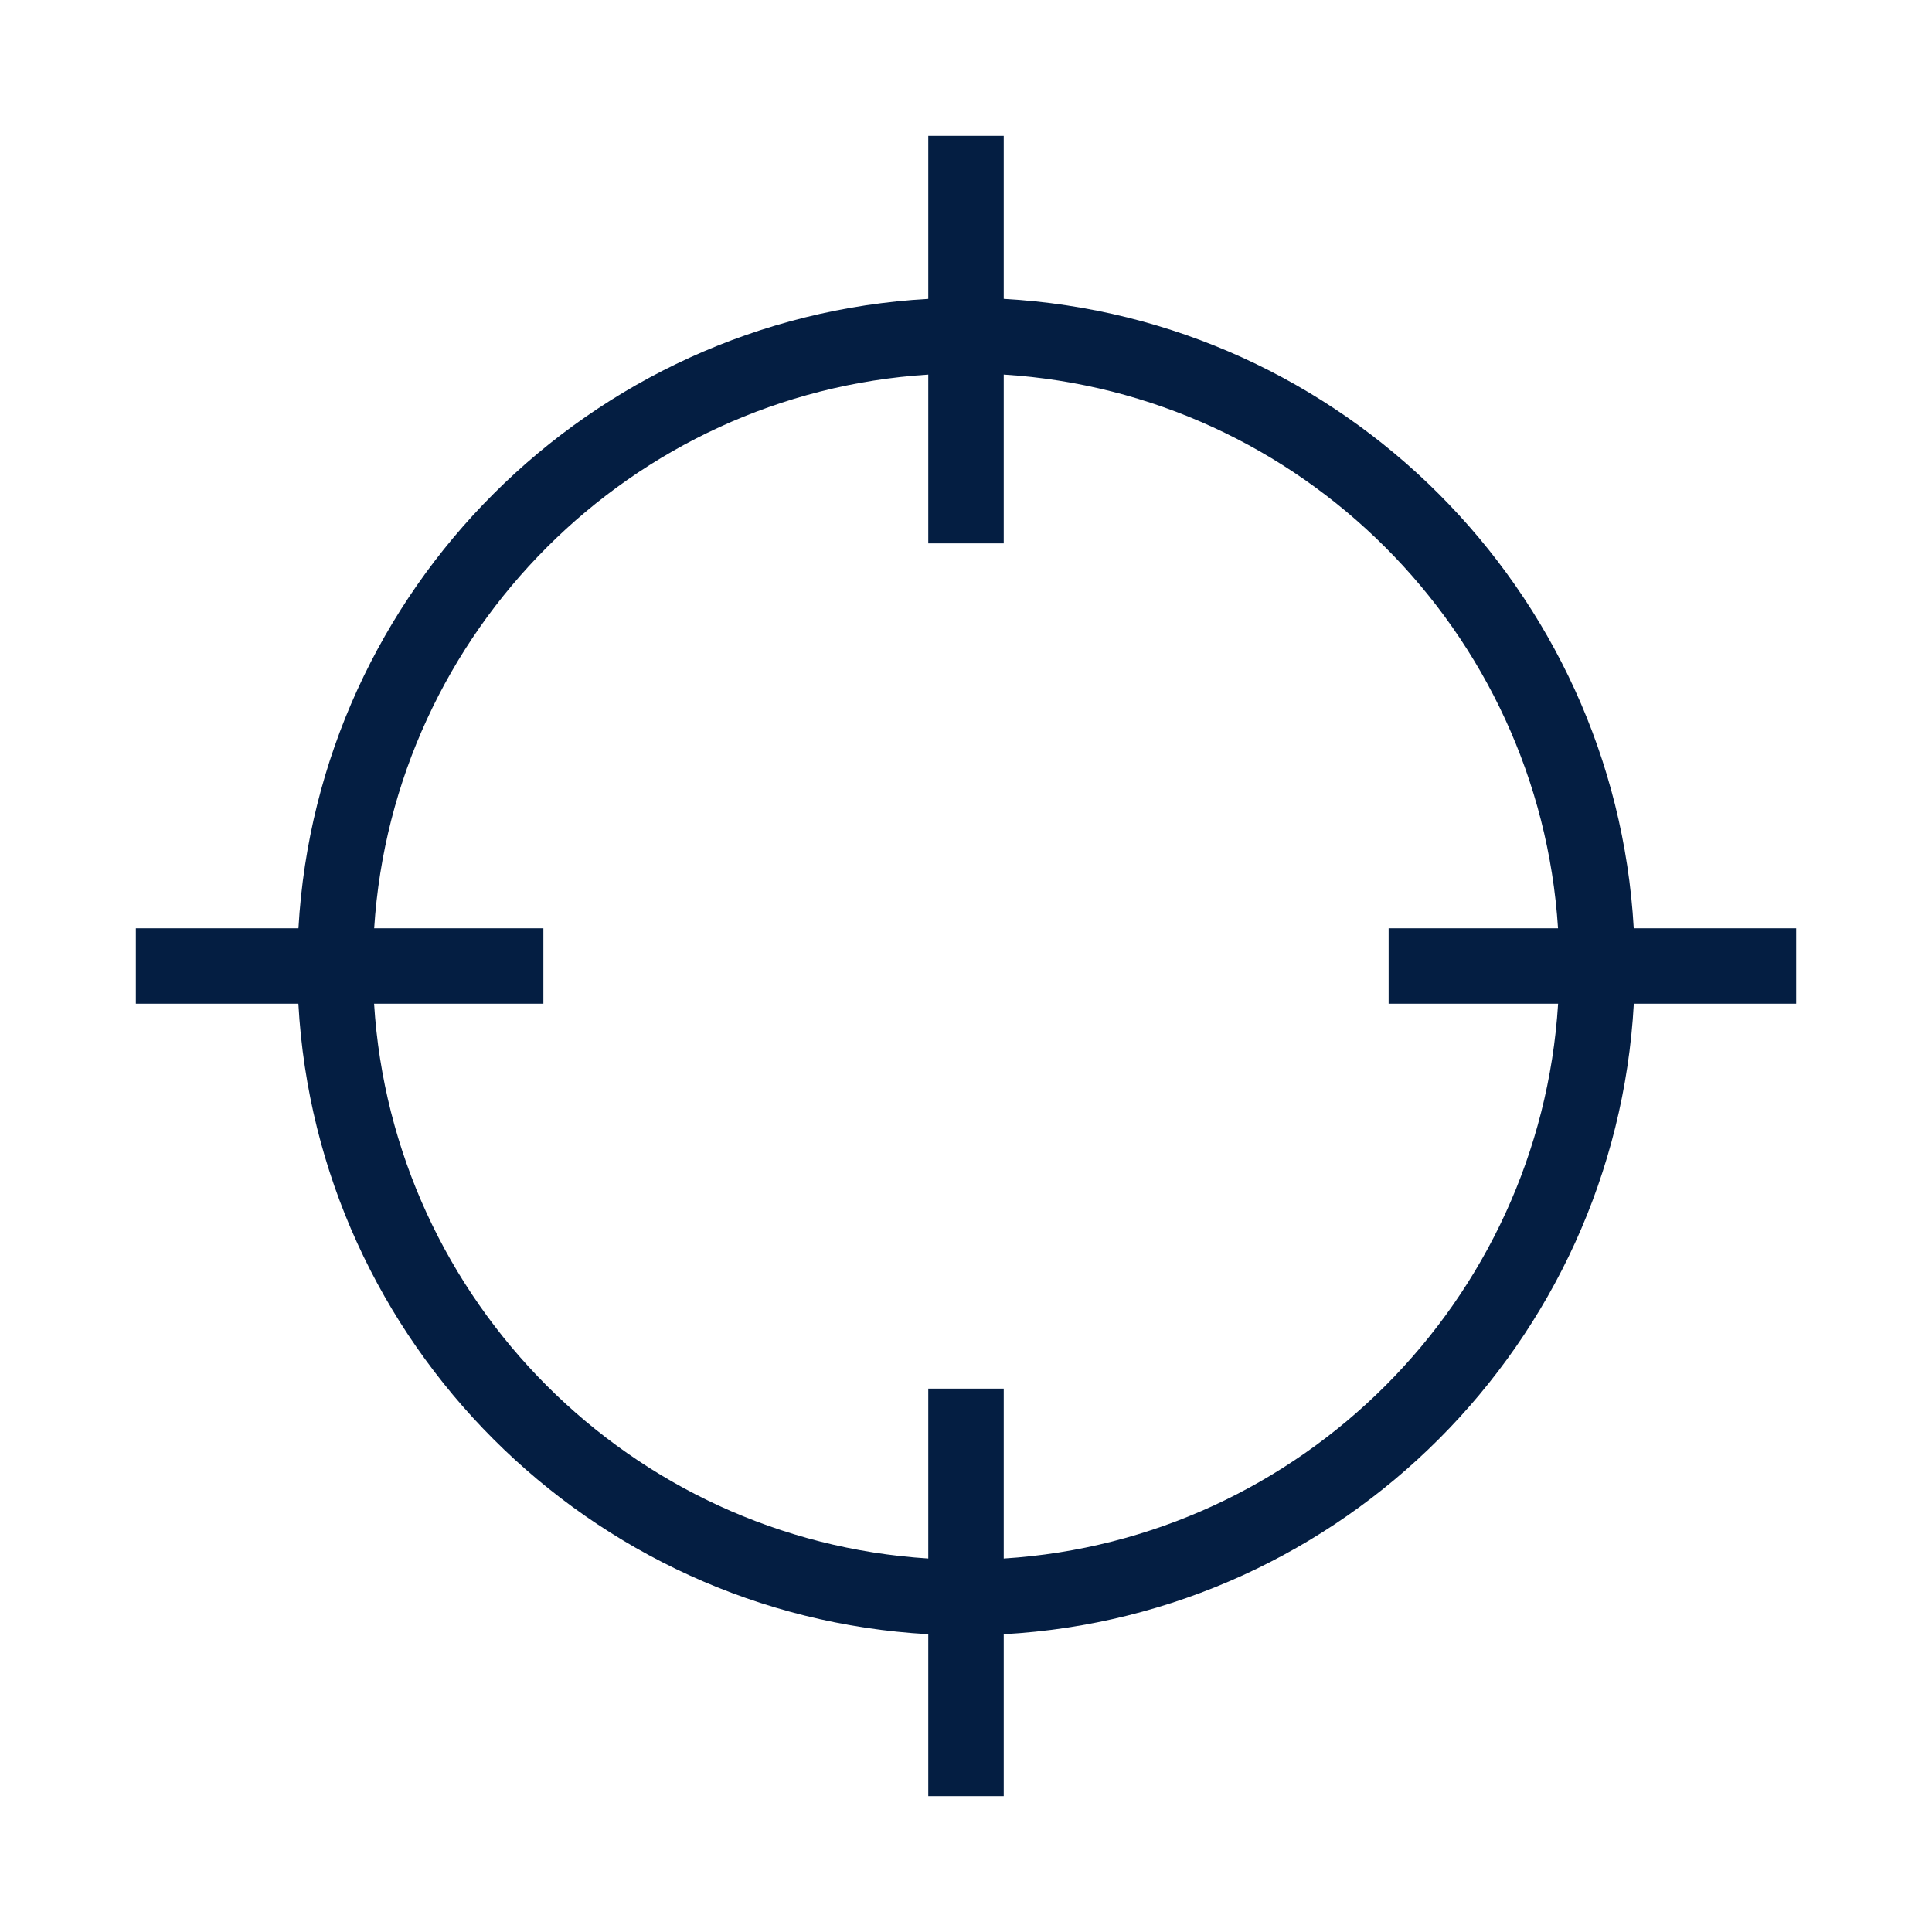 <?xml version="1.0" encoding="iso-8859-1"?>
<!-- Generator: Adobe Illustrator 19.2.0, SVG Export Plug-In . SVG Version: 6.00 Build 0)  -->
<svg version="1.1" id="Lager_13" xmlns="http://www.w3.org/2000/svg" xmlns:xlink="http://www.w3.org/1999/xlink" x="0px" y="0px"
	 viewBox="0 0 256 256" style="enable-background:new 0 0 256 256;" xml:space="preserve">
<path style="fill:#041E42;" d="M238,123h-21.522C213.935,78.14,177.871,42.103,133,39.601V18h-10v21.603
	C78.14,42.117,42.09,78.149,39.547,123H18v10h21.538c2.475,44.918,38.555,81.024,83.462,83.541V238h10v-21.458
	c44.919-2.505,81.012-38.616,83.488-83.542H238V123z M133,206.511V184h-10v22.509c-39.388-2.493-70.98-34.11-73.431-73.509H72v-10
	H49.58C52.099,83.668,83.66,52.125,123,49.635V72h10V49.633c39.352,2.478,70.926,34.027,73.446,73.367H184v10h22.457
	C204.005,172.407,172.4,204.03,133,206.511z"/>
</svg>
